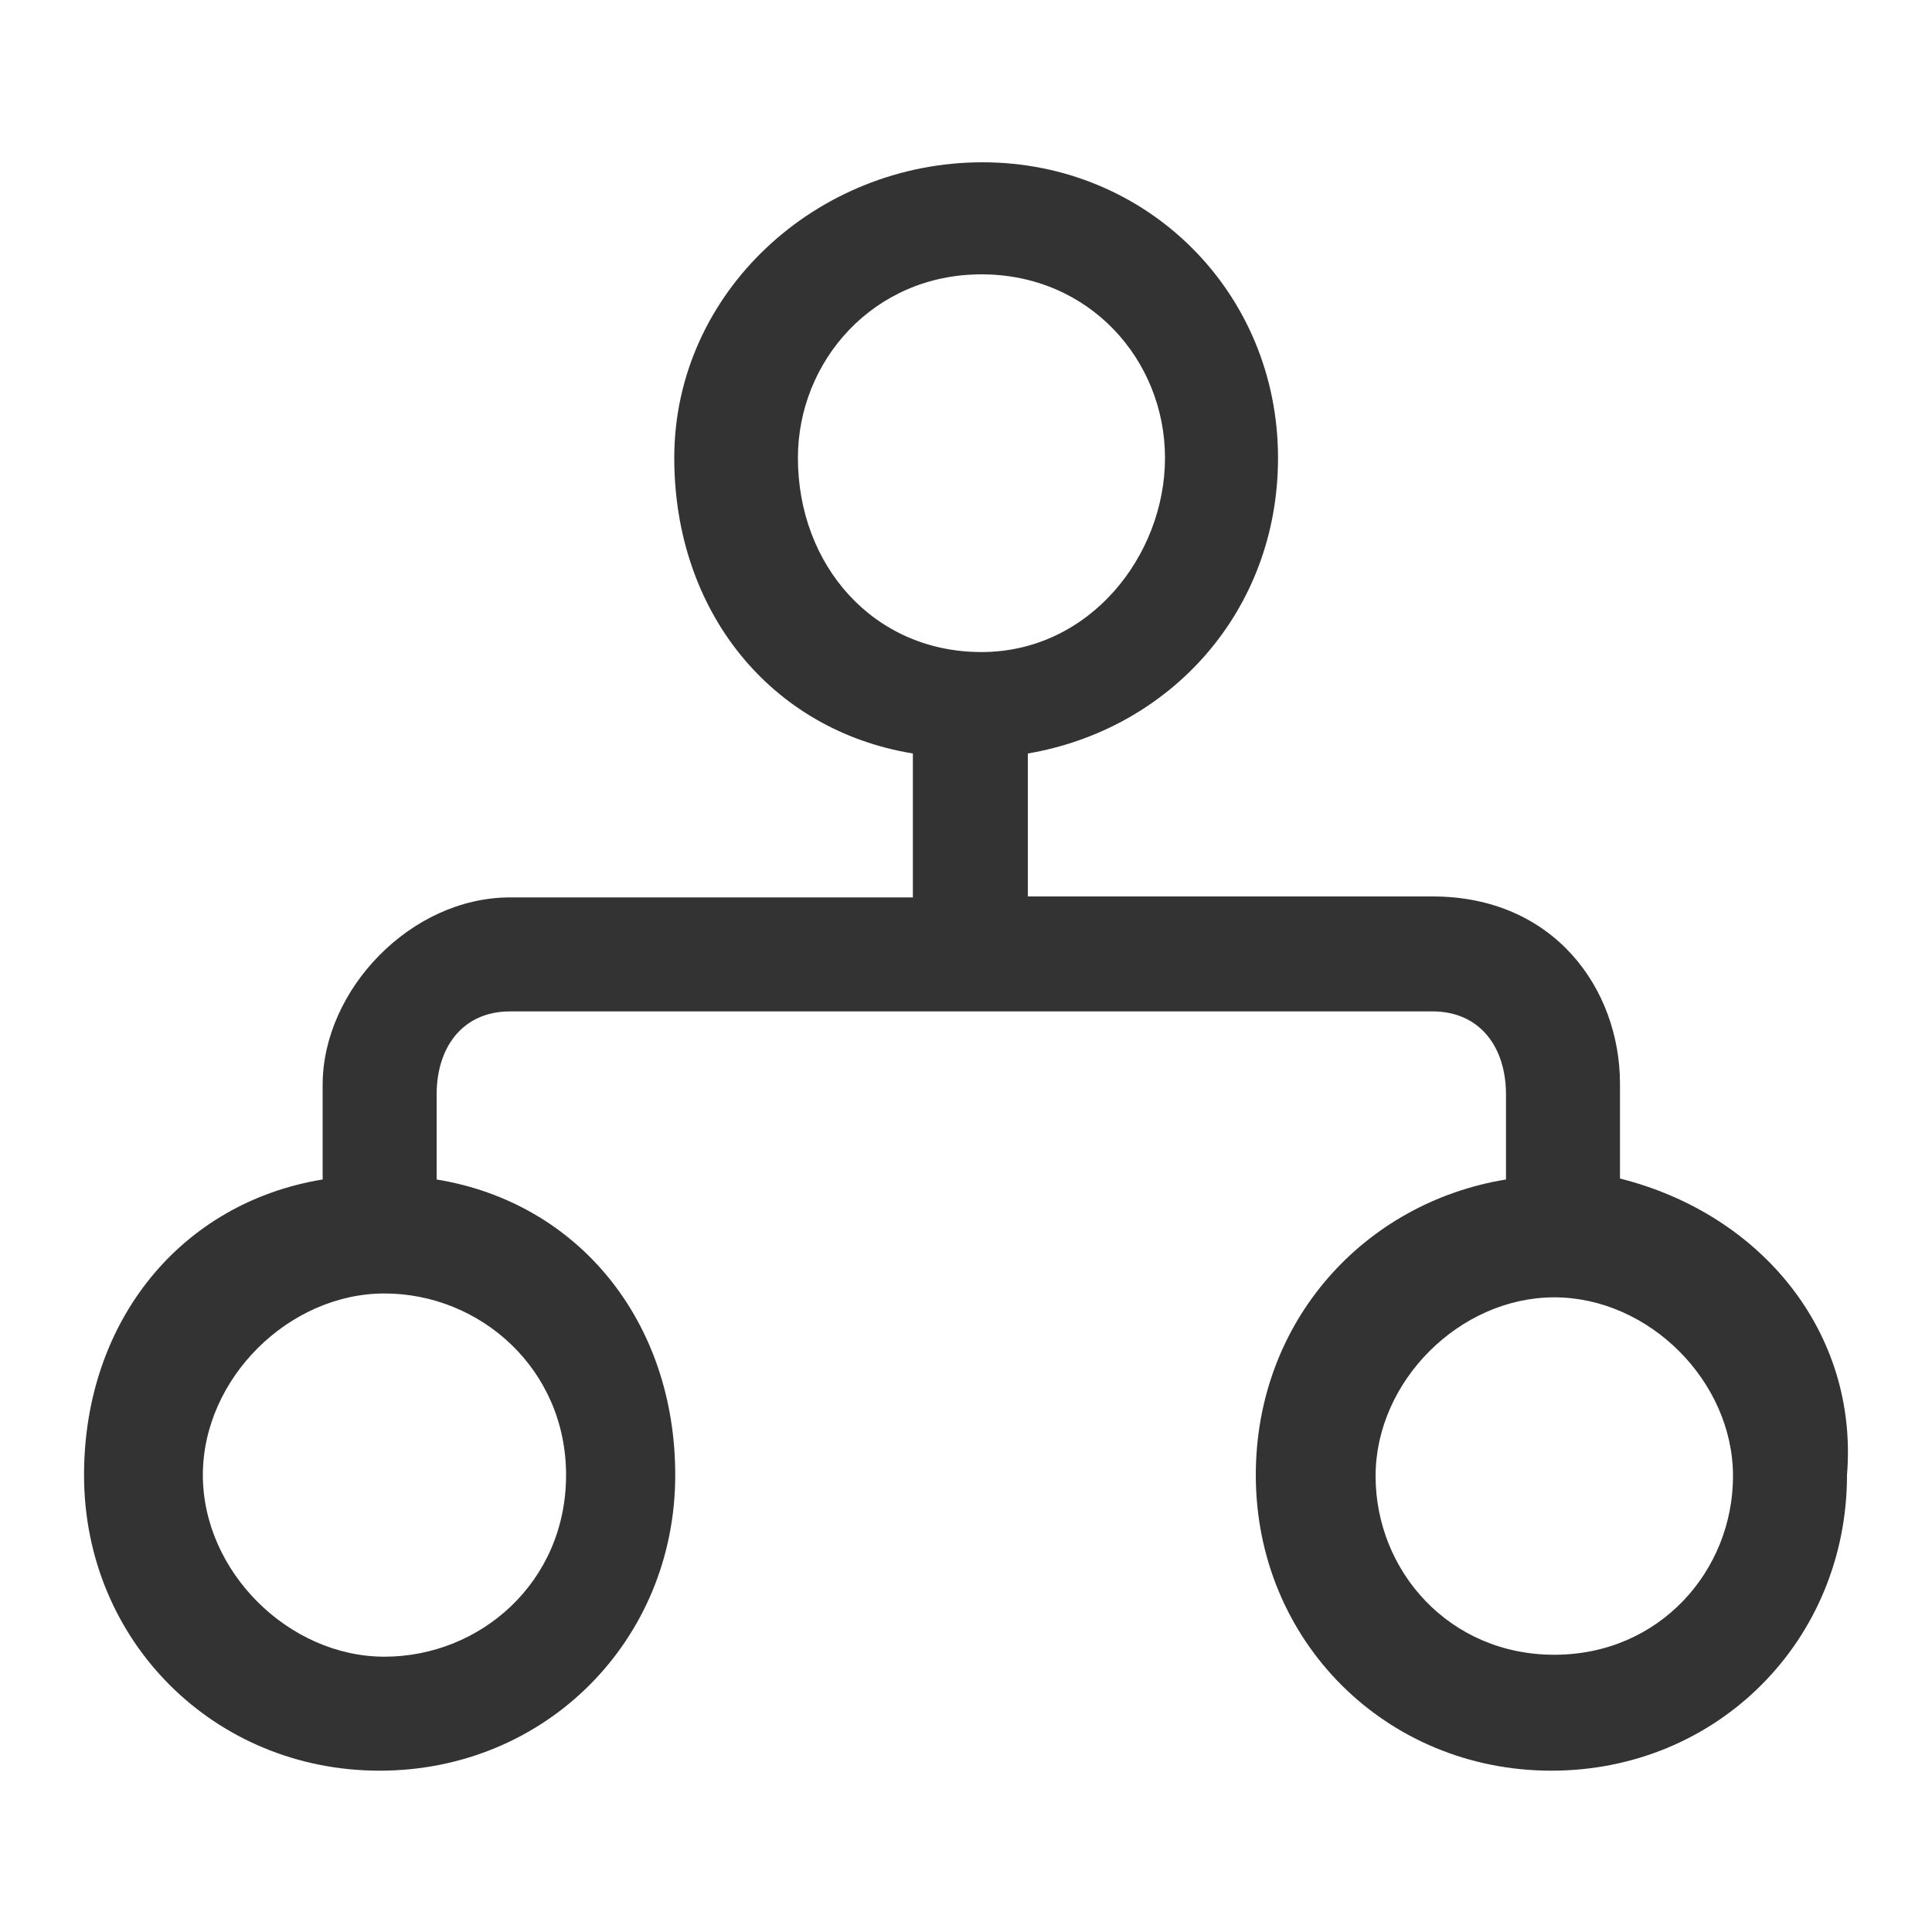 <?xml version="1.0" standalone="no"?><!DOCTYPE svg PUBLIC "-//W3C//DTD SVG 1.1//EN" "http://www.w3.org/Graphics/SVG/1.1/DTD/svg11.dtd"><svg t="1740572739339" class="icon" viewBox="0 0 1024 1024" version="1.1" xmlns="http://www.w3.org/2000/svg" p-id="1300" xmlns:xlink="http://www.w3.org/1999/xlink" width="200" height="200"><path d="M858.624 624.64v-50.176c0-50.176-34.816-99.328-99.328-99.328h-214.528V399.36c75.264-12.8 132.608-75.264 132.608-156.672 0-87.552-69.12-156.672-156.672-156.672-88.064 0-163.328 69.12-163.328 156.672 0 81.408 51.2 144.384 126.464 156.672v76.288H270.336c-52.736 0-99.328 49.152-99.328 99.328v50.176c-75.264 12.288-126.464 75.264-126.464 156.672 0 88.064 69.12 156.672 156.672 156.672 88.064 0 156.672-69.12 156.672-156.672 0-81.408-51.2-144.384-126.464-156.672v-45.056c0-25.088 13.824-44.032 38.912-44.032h488.96c25.088 0 38.912 18.944 38.912 44.032v45.056c-75.264 12.288-132.608 75.264-132.608 156.672 0 88.064 69.12 156.672 156.672 156.672 88.064 0 156.672-69.12 156.672-156.672 6.144-75.264-45.056-138.24-120.32-157.184zM422.912 242.688c0-51.2 39.936-97.28 97.28-97.28s97.28 45.568 97.28 97.28-39.936 102.912-97.28 102.912-97.28-46.08-97.28-102.912z m-122.88 539.136c0 56.832-45.568 96.256-96.256 96.256S107.52 833.024 107.52 781.824s45.568-96.256 96.256-96.256 96.256 39.936 96.256 96.256z m523.776 95.232c-55.808 0-94.72-44.544-94.72-94.72s44.544-94.72 94.72-94.72 94.72 44.544 94.72 94.72-38.912 94.72-94.72 94.72z" fill="#333333" p-id="1301"></path></svg>